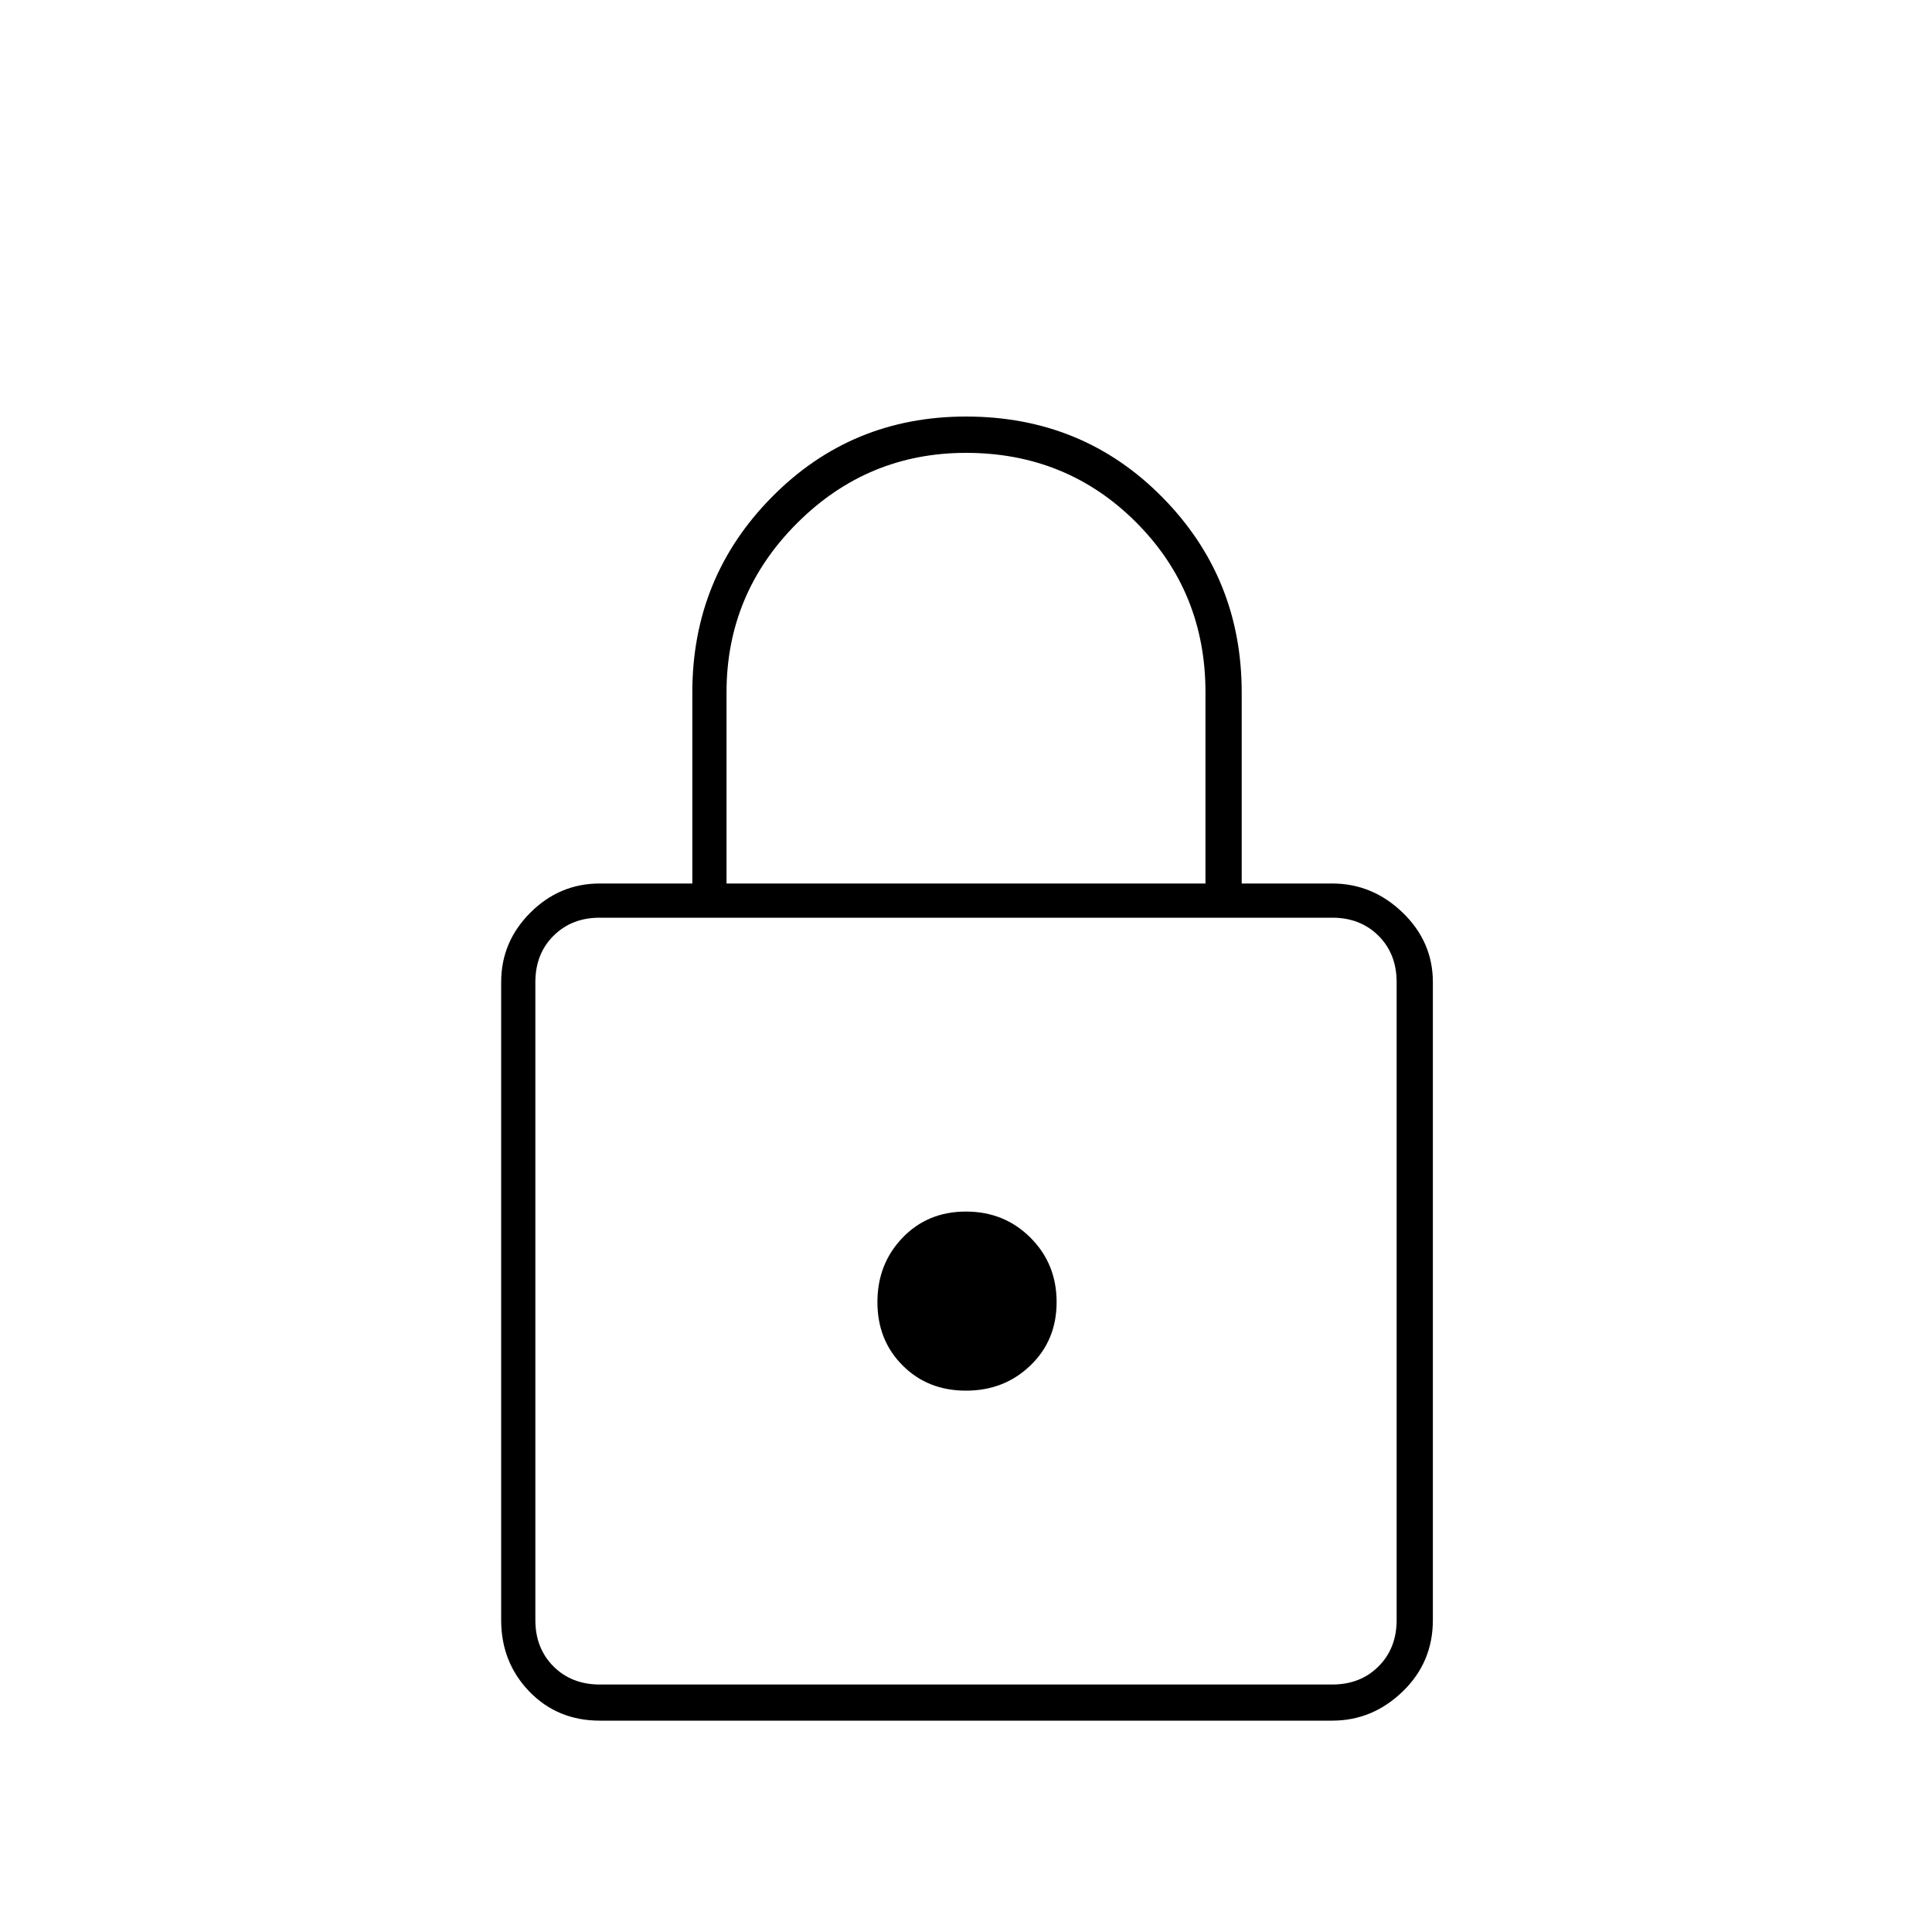 <svg xmlns="http://www.w3.org/2000/svg" height="20" width="20"><path d="M6.208 17.812q-.437 0-.729-.302-.291-.302-.291-.739v-6.604q0-.417.302-.719t.718-.302h.959V7.167q0-1.188.823-2.021.822-.834 2.01-.834 1.208 0 2.031.834.823.833.823 2.021v1.979h.938q.416 0 .729.302.312.302.312.719v6.604q0 .437-.312.739-.313.302-.729.302Zm1.313-8.666h4.958V7.167q0-1.042-.719-1.761-.718-.718-1.76-.718-1.021 0-1.75.729-.729.729-.729 1.75Zm-1.313 8.292h7.584q.291 0 .479-.188.187-.188.187-.479v-6.604q0-.292-.187-.479-.188-.188-.479-.188H6.208q-.291 0-.479.188-.187.187-.187.479v6.604q0 .291.187.479.188.188.479.188ZM10 14.396q.396 0 .667-.261.271-.26.271-.656t-.271-.667q-.271-.27-.667-.27t-.656.27q-.261.271-.261.667t.261.656q.26.261.656.261Zm0-.917Z"/></svg>